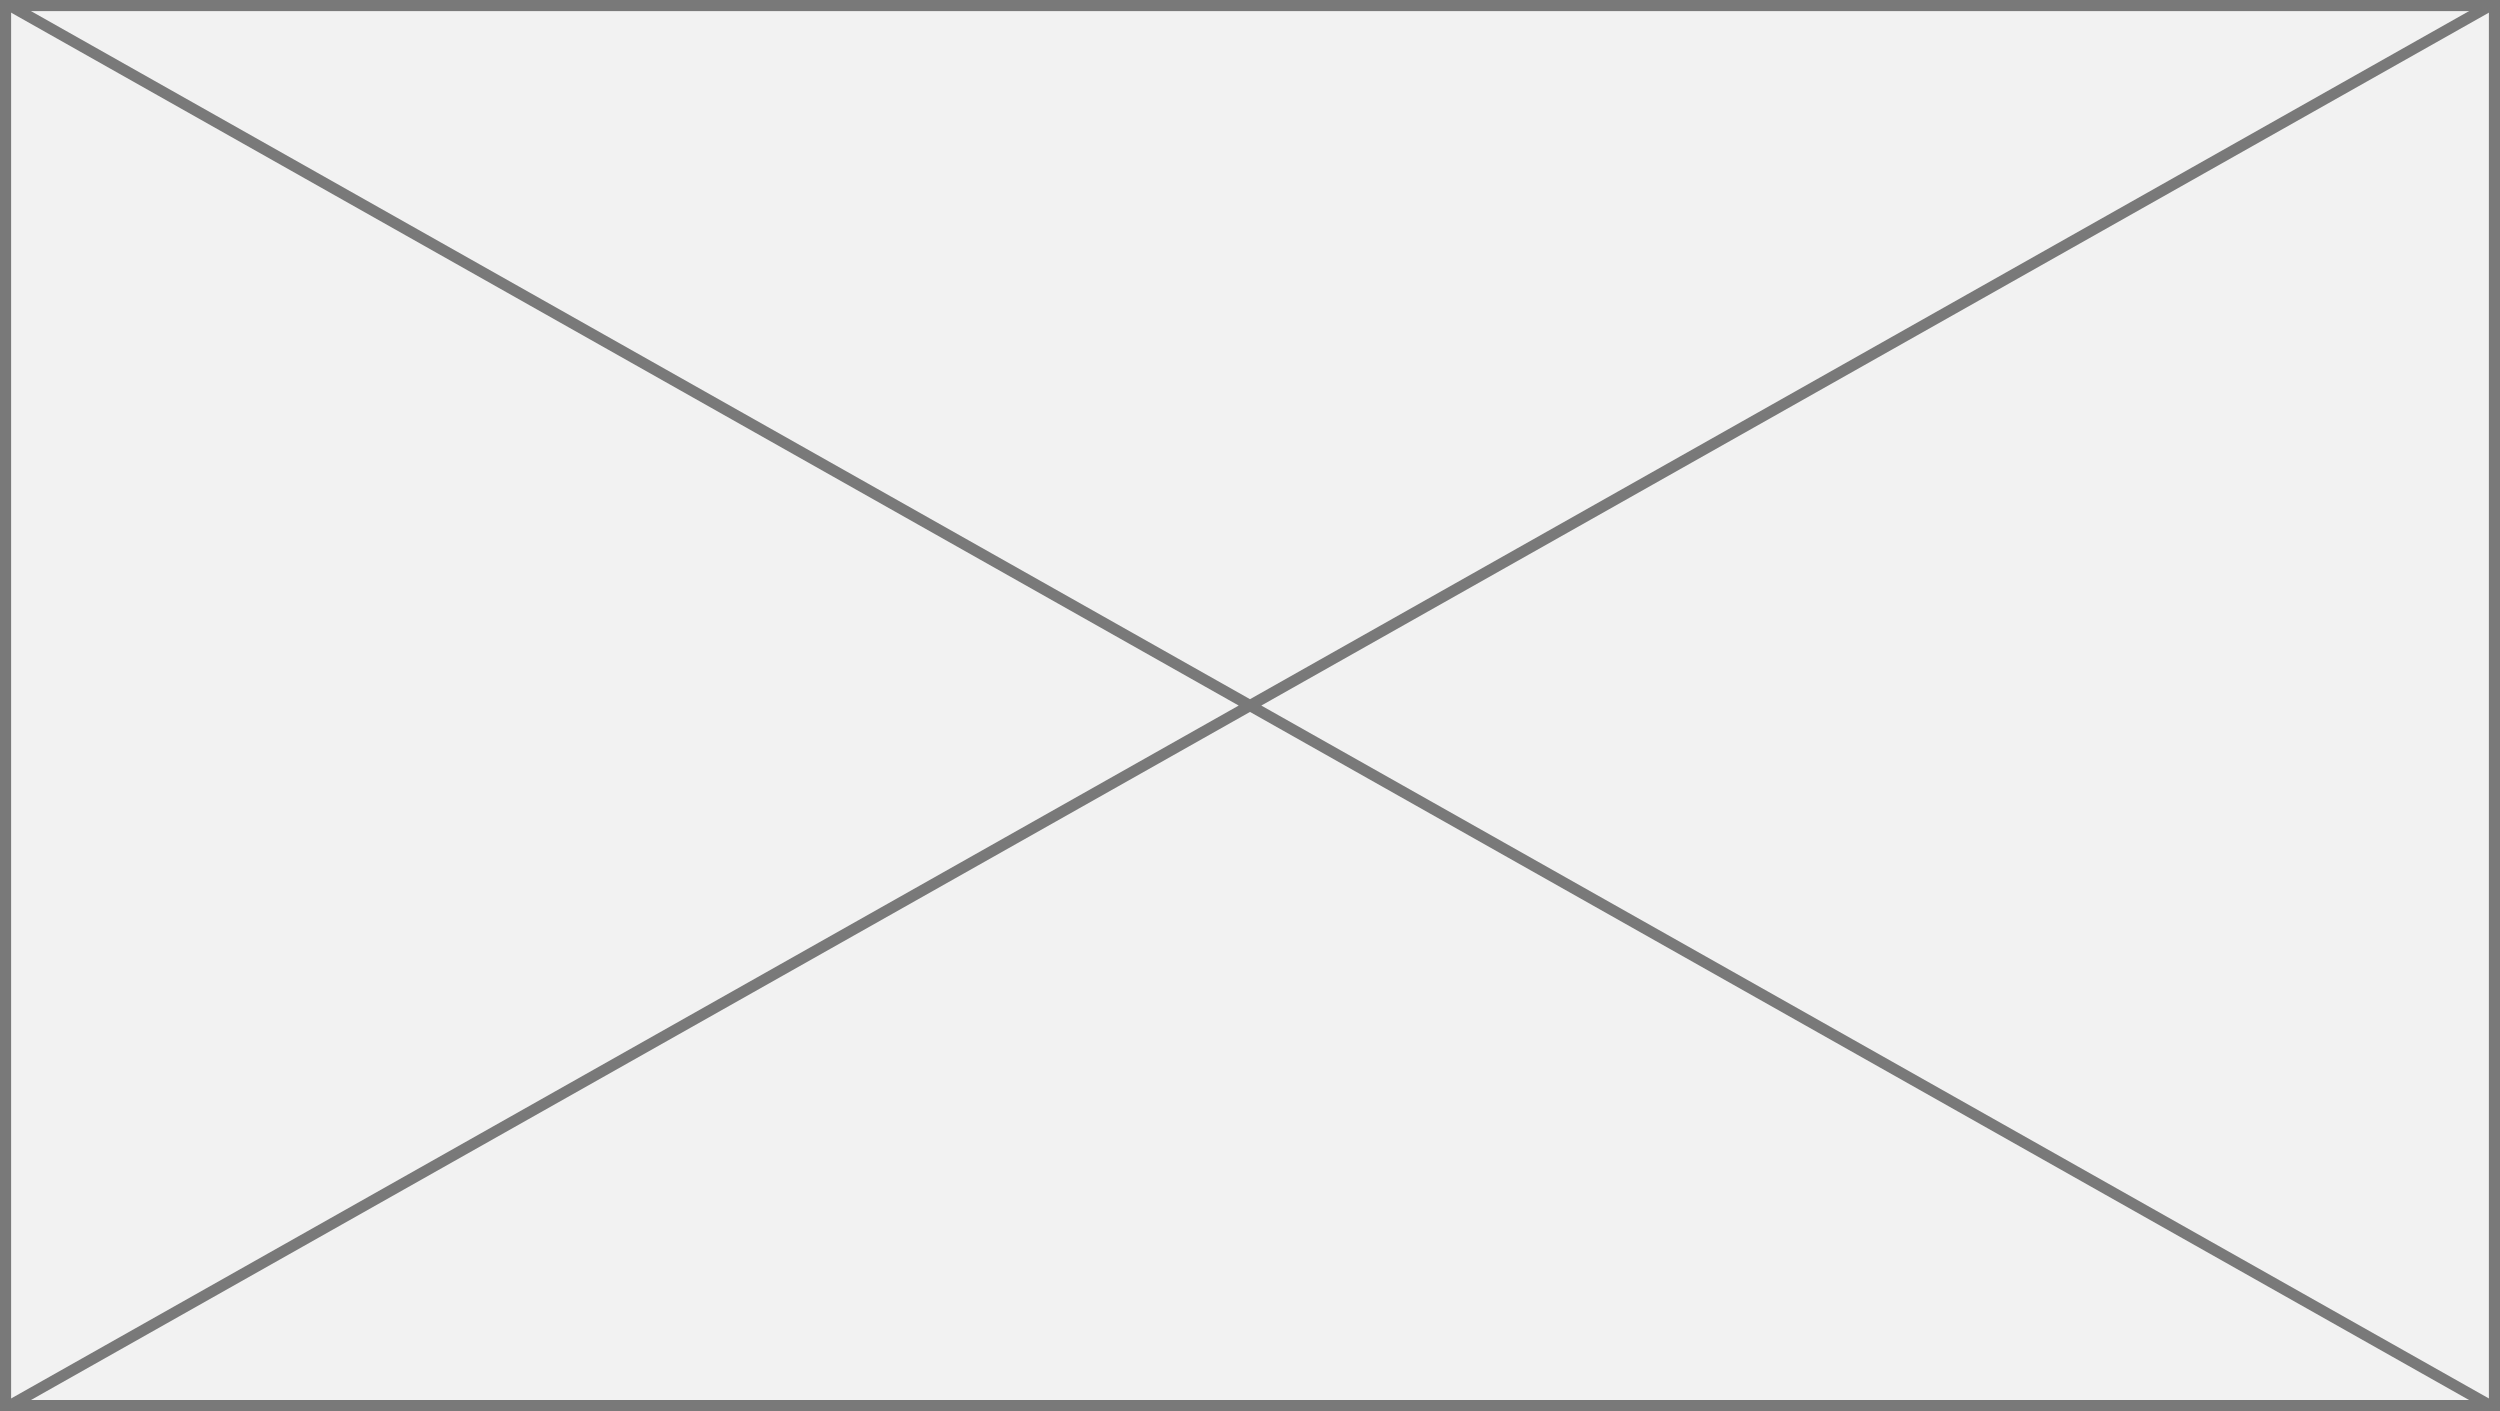 ﻿<?xml version="1.0" encoding="utf-8"?>
<svg version="1.1" xmlns:xlink="http://www.w3.org/1999/xlink" width="225px" height="127px" xmlns="http://www.w3.org/2000/svg">
  <rect width="100%" height="100%" fill="#333333" stroke="none"/>
  <g transform="matrix(1 0 0 1 -20 -10 )">
    <path d="M 20.5 10.5  L 244.5 10.5  L 244.5 136.5  L 20.5 136.5  L 20.5 10.5  Z " fill-rule="nonzero" fill="#f2f2f2" stroke="none" />
    <path d="M 20.5 10.5  L 244.5 10.5  L 244.5 136.5  L 20.5 136.5  L 20.5 10.5  Z " stroke-width="1" stroke="#797979" fill="none" />
    <path d="M 20.771 10.435  L 244.229 136.565  M 244.229 10.435  L 20.771 136.565  " stroke-width="1" stroke="#797979" fill="none" />
  </g>
</svg>